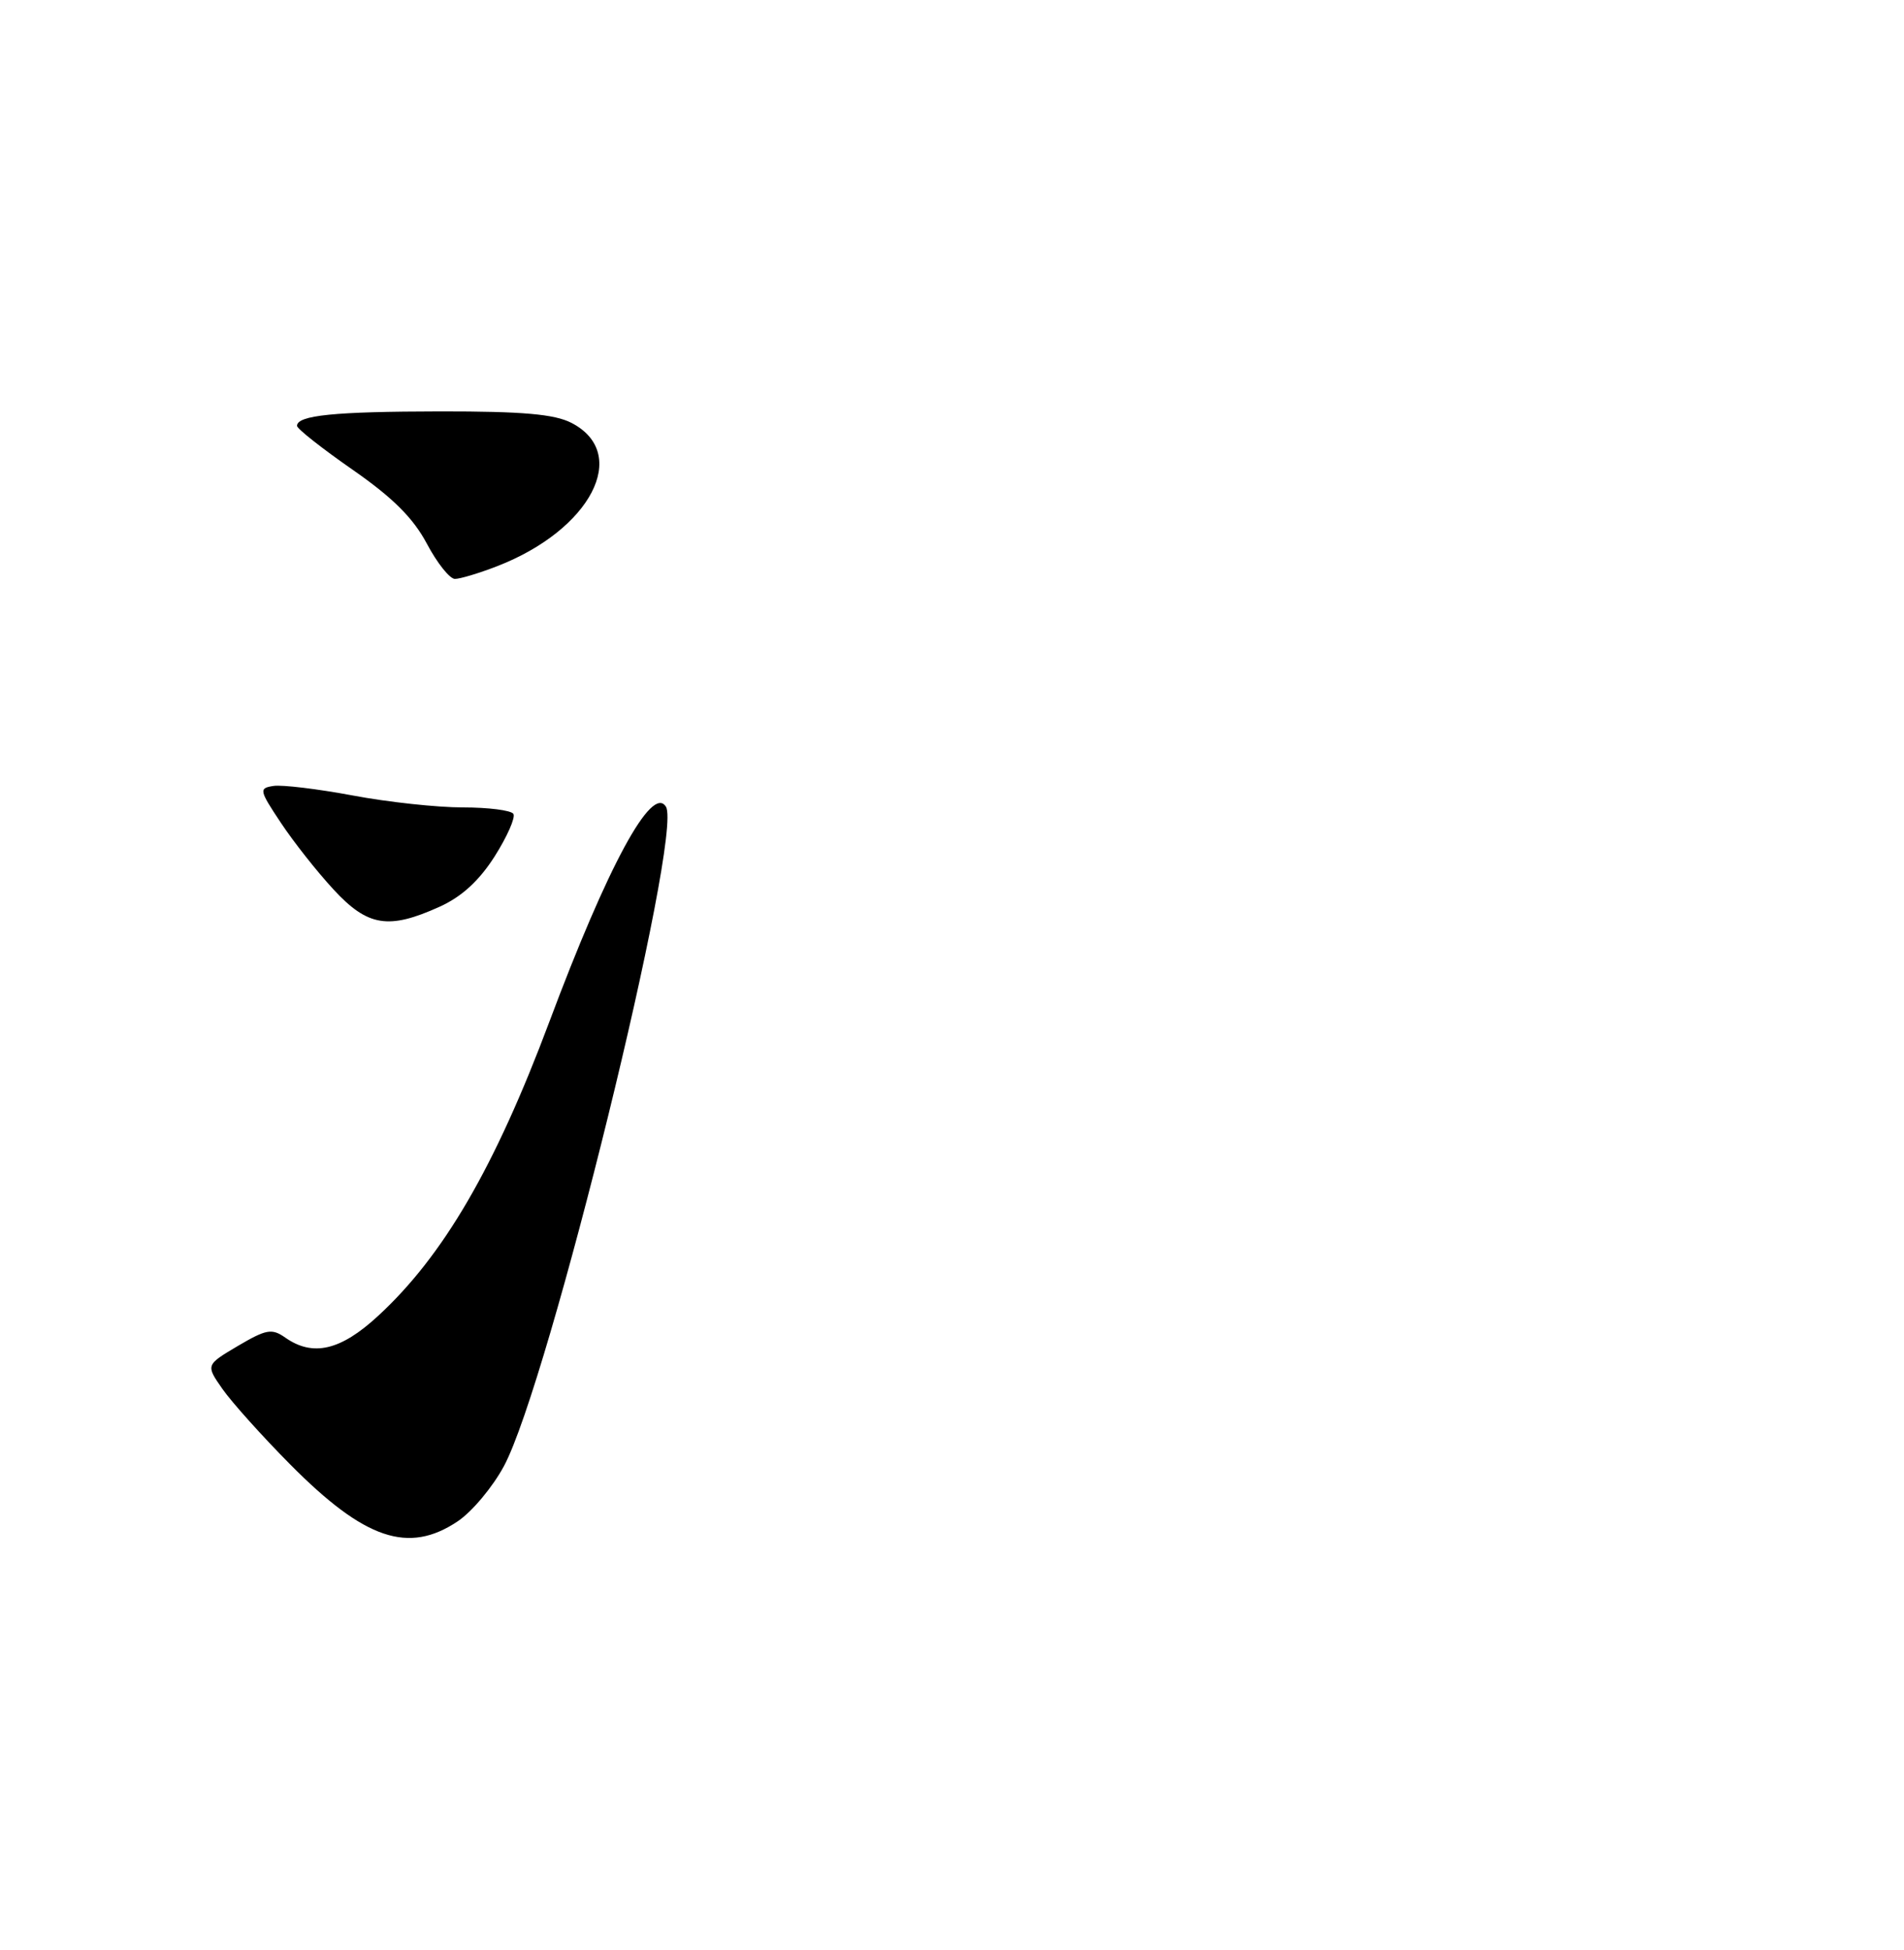 <?xml version="1.0" encoding="UTF-8" standalone="no"?>
<!DOCTYPE svg PUBLIC "-//W3C//DTD SVG 1.1//EN" "http://www.w3.org/Graphics/SVG/1.1/DTD/svg11.dtd" >
<svg xmlns="http://www.w3.org/2000/svg" xmlns:xlink="http://www.w3.org/1999/xlink" version="1.1" viewBox="0 0 250 256">
 <g >
 <path fill="currentColor"
d=" M 60.10 199.72 C 61.97 198.47 64.70 195.21 66.17 192.47 C 72.02 181.60 89.72 109.59 87.44 105.91 C 85.61 102.94 79.82 113.61 72.14 134.12 C 64.97 153.26 58.22 164.86 49.63 172.77 C 44.72 177.30 41.08 178.15 37.45 175.60 C 35.69 174.37 34.97 174.50 31.23 176.70 C 27.01 179.20 27.01 179.20 29.21 182.35 C 30.42 184.08 34.42 188.54 38.11 192.26 C 47.88 202.12 53.63 204.06 60.10 199.72 Z  M 57.74 119.03 C 60.63 117.72 62.92 115.62 64.96 112.41 C 66.60 109.82 67.70 107.32 67.41 106.85 C 67.12 106.38 64.13 106.00 60.77 106.00 C 57.41 106.00 50.90 105.30 46.30 104.43 C 41.70 103.57 37.03 103.01 35.91 103.18 C 33.98 103.48 34.02 103.72 36.88 108.02 C 38.53 110.51 41.64 114.45 43.79 116.77 C 48.28 121.64 51.02 122.08 57.74 119.03 Z  M 65.23 74.35 C 77.58 69.58 82.80 59.54 75.04 55.52 C 72.81 54.37 68.65 54.00 57.80 54.01 C 43.89 54.03 39.00 54.52 39.00 55.91 C 39.00 56.29 42.28 58.87 46.29 61.66 C 51.57 65.33 54.25 68.00 56.04 71.36 C 57.39 73.91 59.05 76.00 59.73 76.00 C 60.41 76.00 62.88 75.26 65.23 74.35 Z "/>
</g>
</svg>